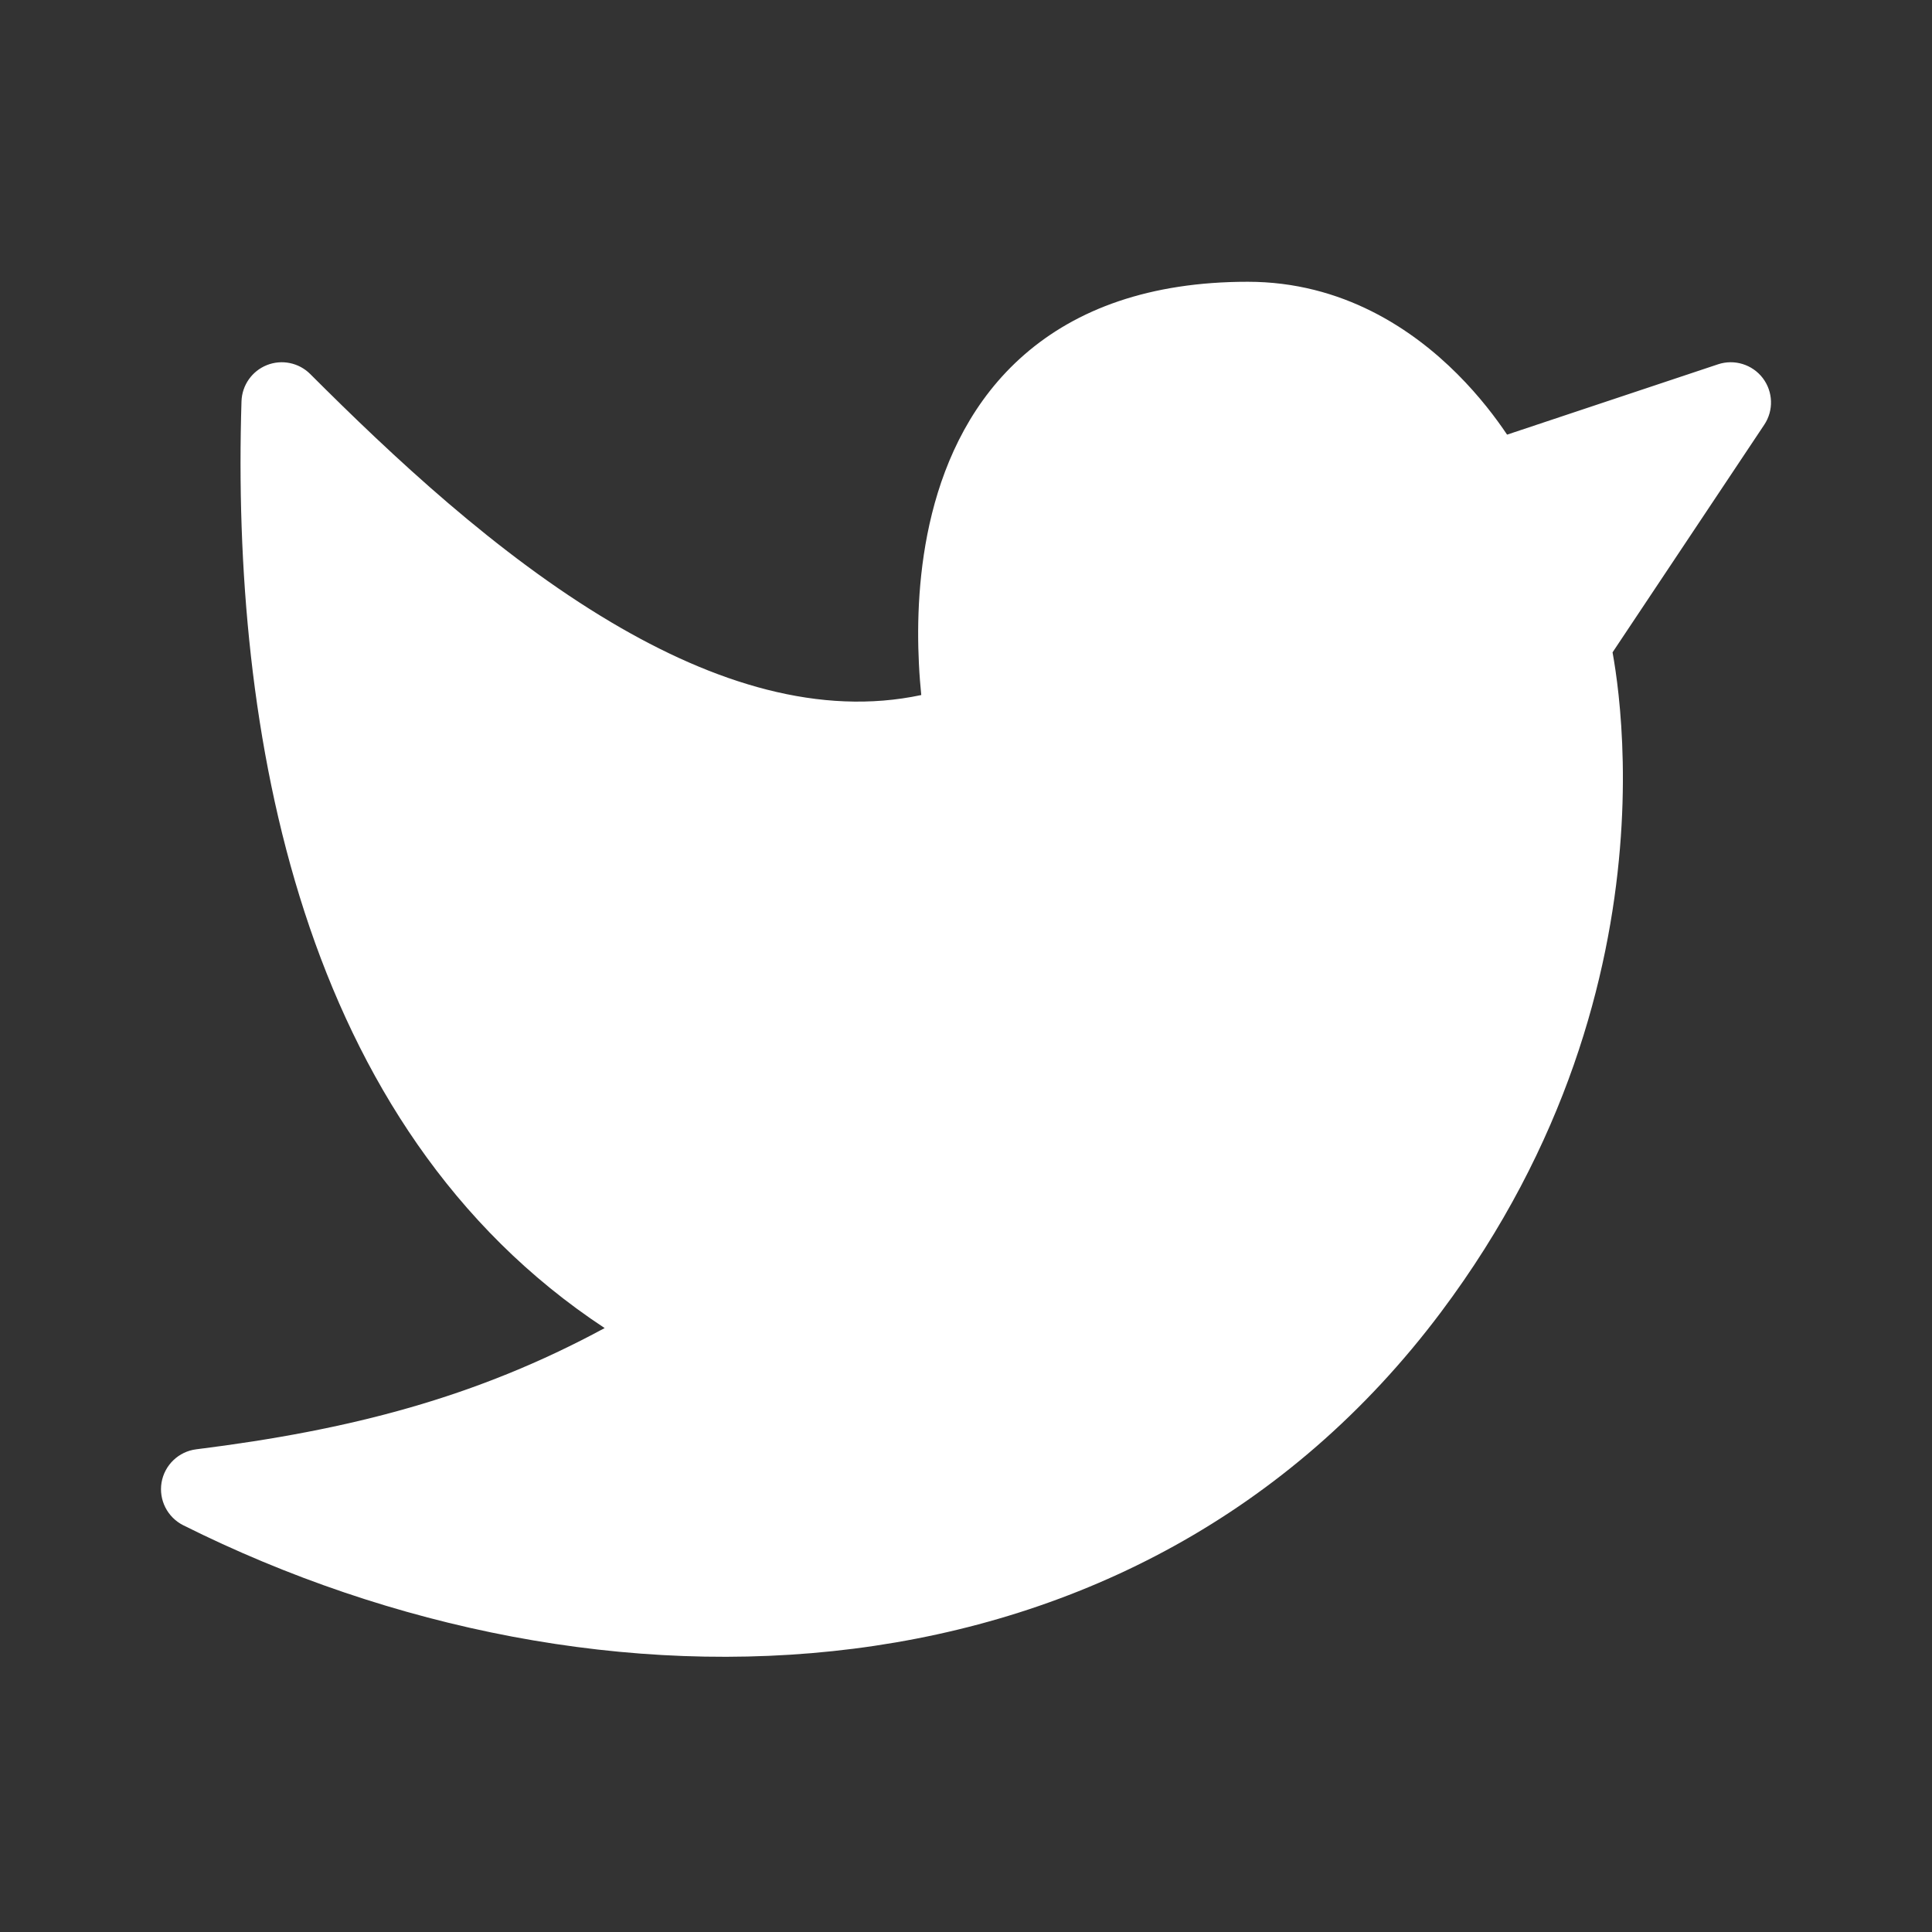 <svg width="32" height="32" viewBox="0 0 32 32" fill="none" xmlns="http://www.w3.org/2000/svg">
<rect x="0" y="0" width="32" height="32" fill="#333333" stroke="none"/>
<path d="M26.809 11.512C26.777 11.214 26.74 10.976 26.709 10.805L29.221 7.036C29.38 6.799 29.369 6.488 29.197 6.262C29.024 6.036 28.726 5.944 28.456 6.034L24.962 7.199C24.777 6.923 24.503 6.56 24.138 6.195C23.399 5.456 22.239 4.667 20.667 4.667C19.037 4.667 17.83 5.123 16.969 5.872C16.116 6.613 15.667 7.585 15.437 8.505C15.207 9.424 15.187 10.328 15.22 10.992C15.229 11.185 15.244 11.36 15.259 11.512C13.586 11.868 11.835 11.322 10.119 10.304C8.228 9.182 6.494 7.551 5.138 6.195C4.95 6.007 4.668 5.949 4.421 6.047C4.174 6.145 4.009 6.38 4 6.646C3.831 12.082 4.951 18.661 10.015 21.997C7.885 23.149 5.797 23.687 3.251 24.005C2.959 24.041 2.726 24.265 2.676 24.554C2.627 24.844 2.773 25.131 3.035 25.263C9.914 28.702 18.827 28.453 23.867 21.733C25.956 18.948 26.656 16.154 26.831 14.055C26.919 13.007 26.875 12.131 26.809 11.512Z" fill="white"/>
</svg>

